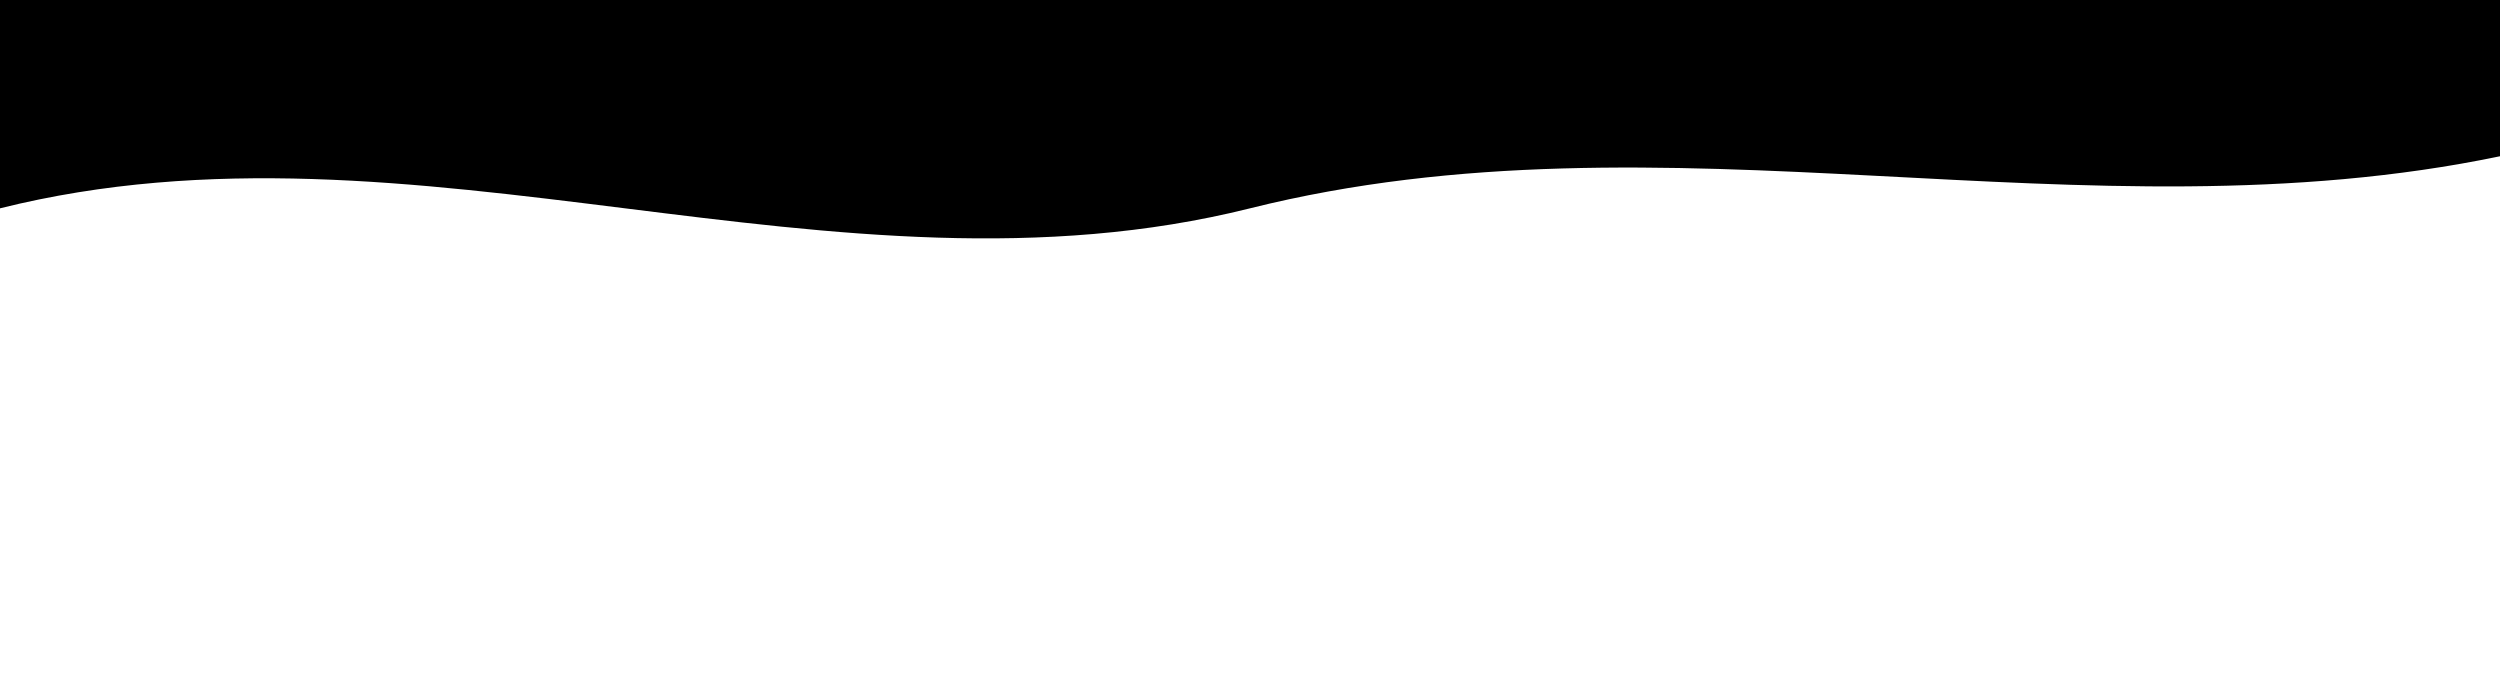 <svg xmlns="http://www.w3.org/2000/svg" viewBox="0 0 1440 400" preserveAspectRatio="none">
  <rect width="1440" height="400" fill="black"/>
  <path d="M0,120 C240,60 480,180 720,120 C960,60 1200,140 1440,90 L1440,400 L0,400 Z" fill="white"/>
</svg>
